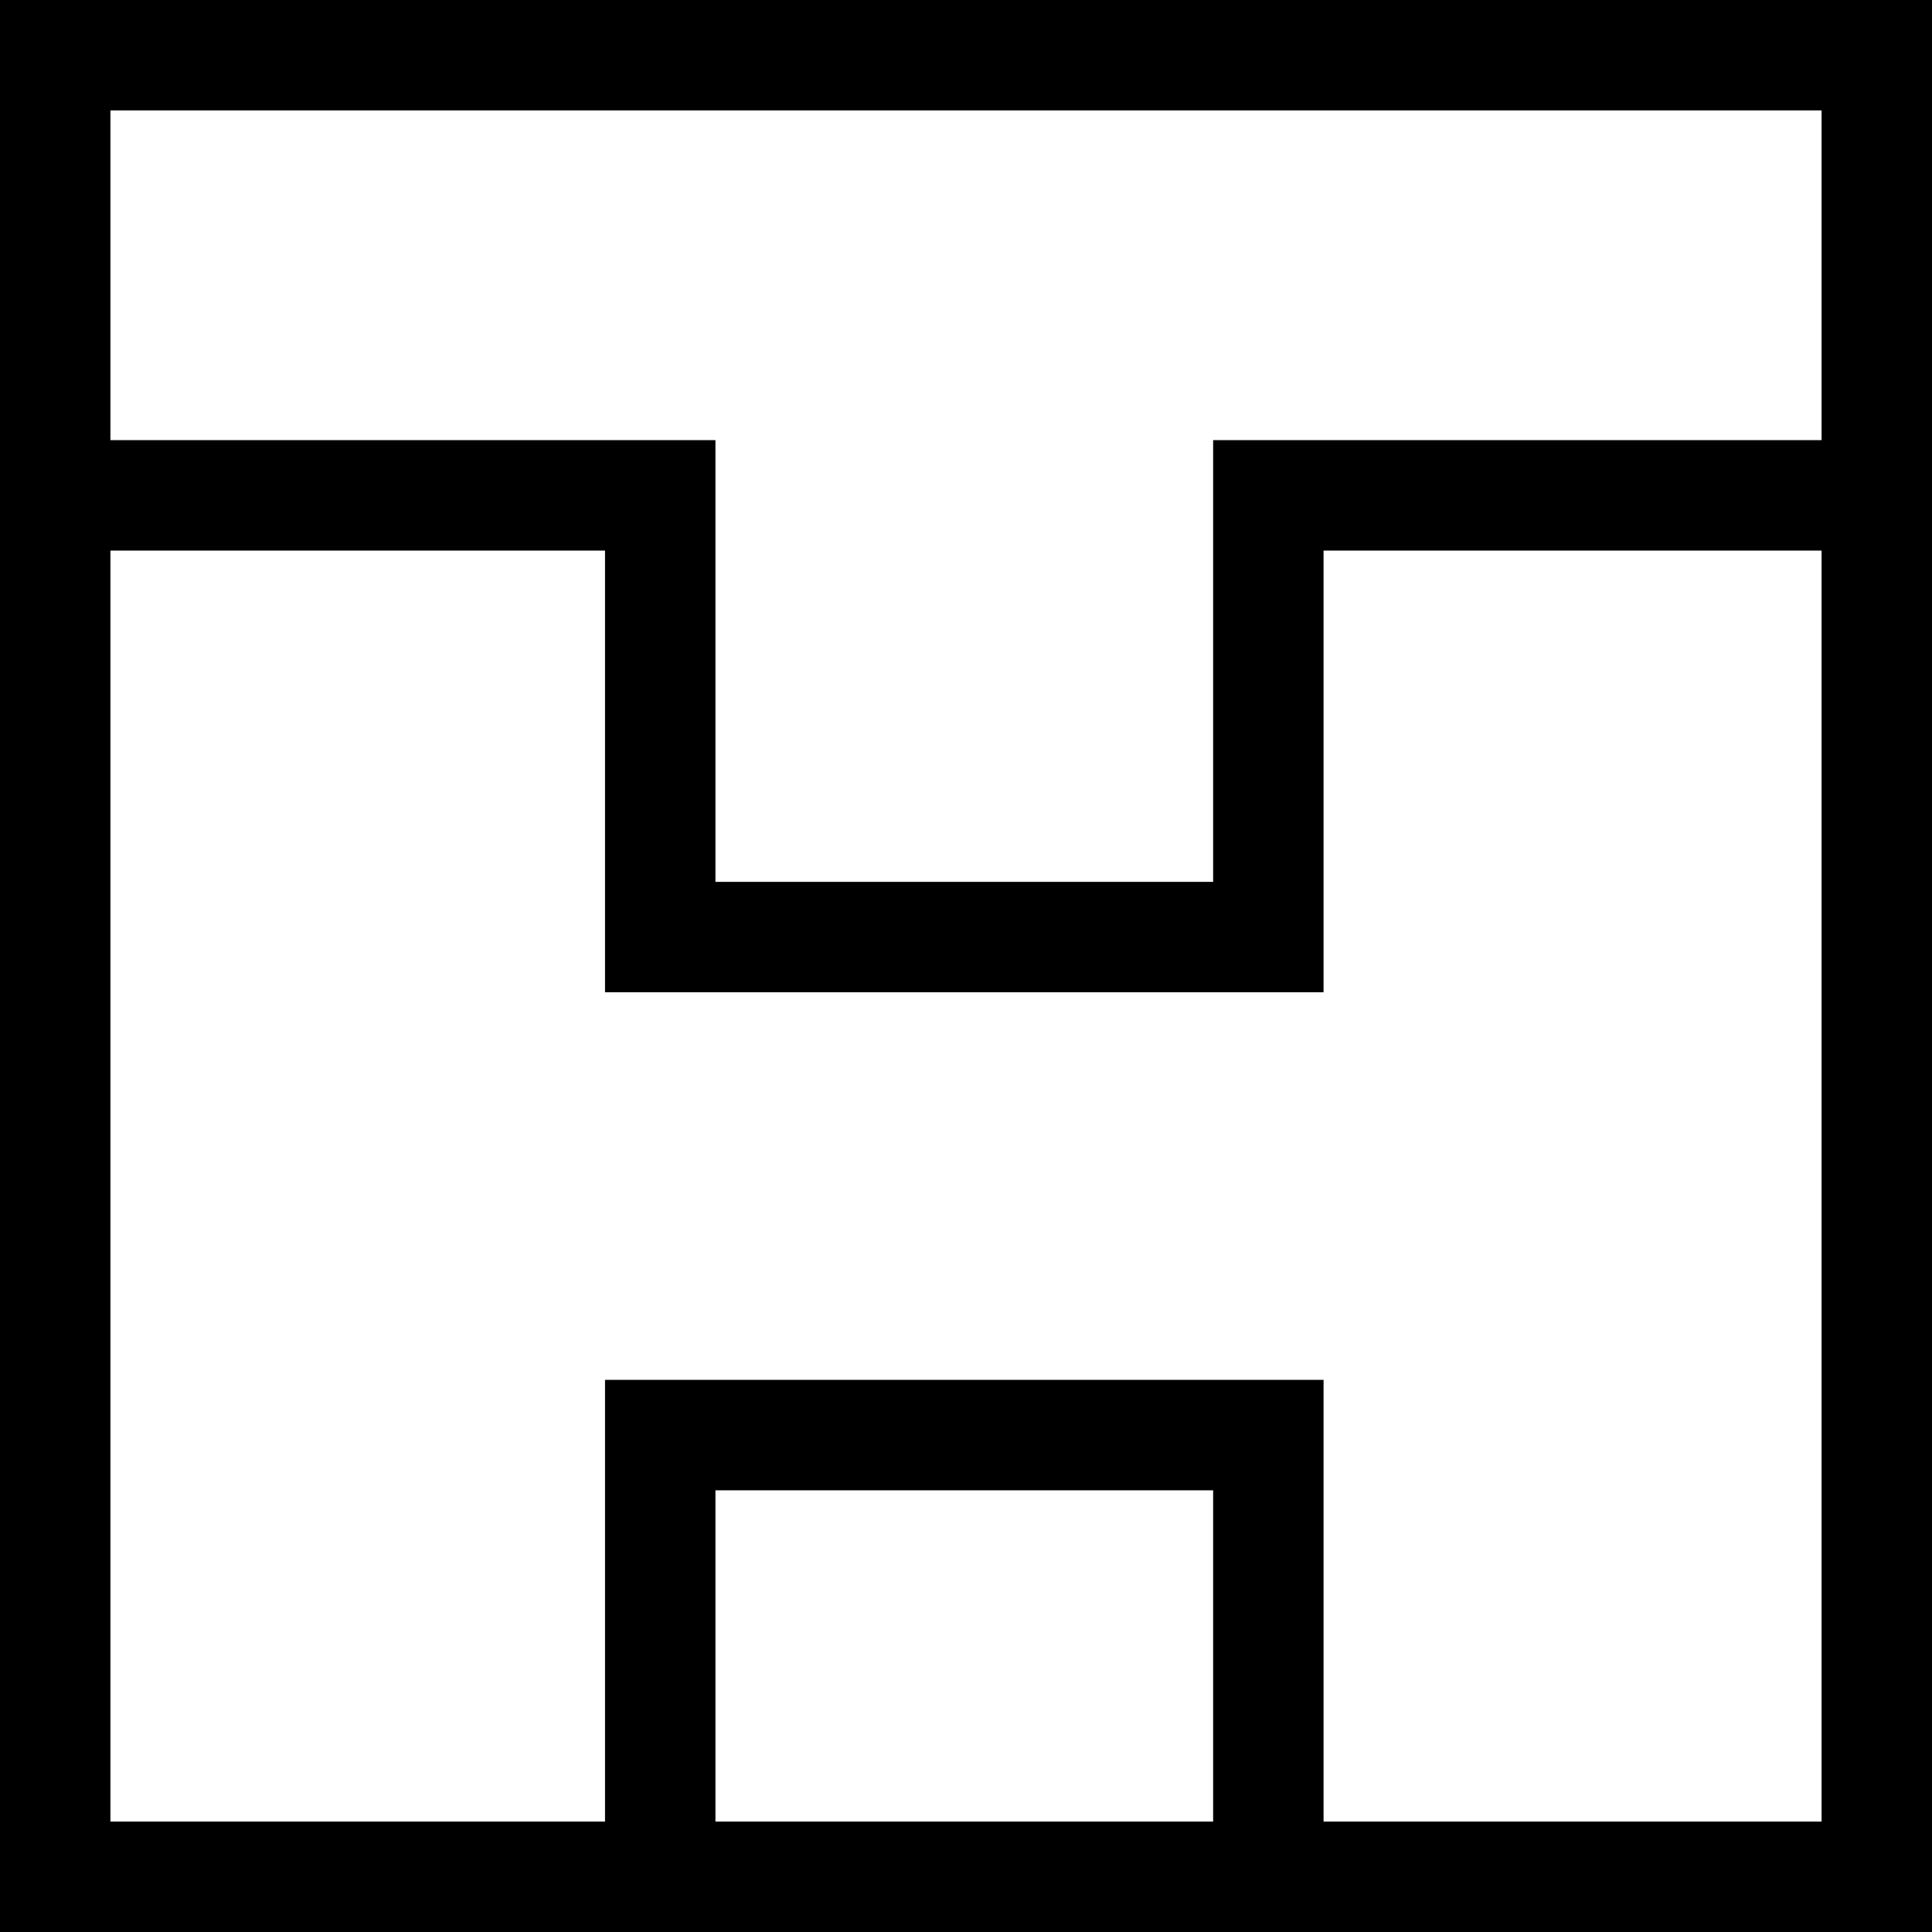 <svg xmlns="http://www.w3.org/2000/svg" width="621.1" viewBox="0 0 621.1 621.1" height="621.1" xml:space="preserve" style="enable-background:new 0 0 621.1 621.1"><path d="M0 0v621.1h621.1V0H0zm585.6 35.5v106H390v142H230v-142H35.5v-106h550.1zM390 585.6H230V479.1h160v106.5zm35.5 0v-142h-231v142h-159V177h159v142h231V177h160.1v408.6H425.5z"></path></svg>